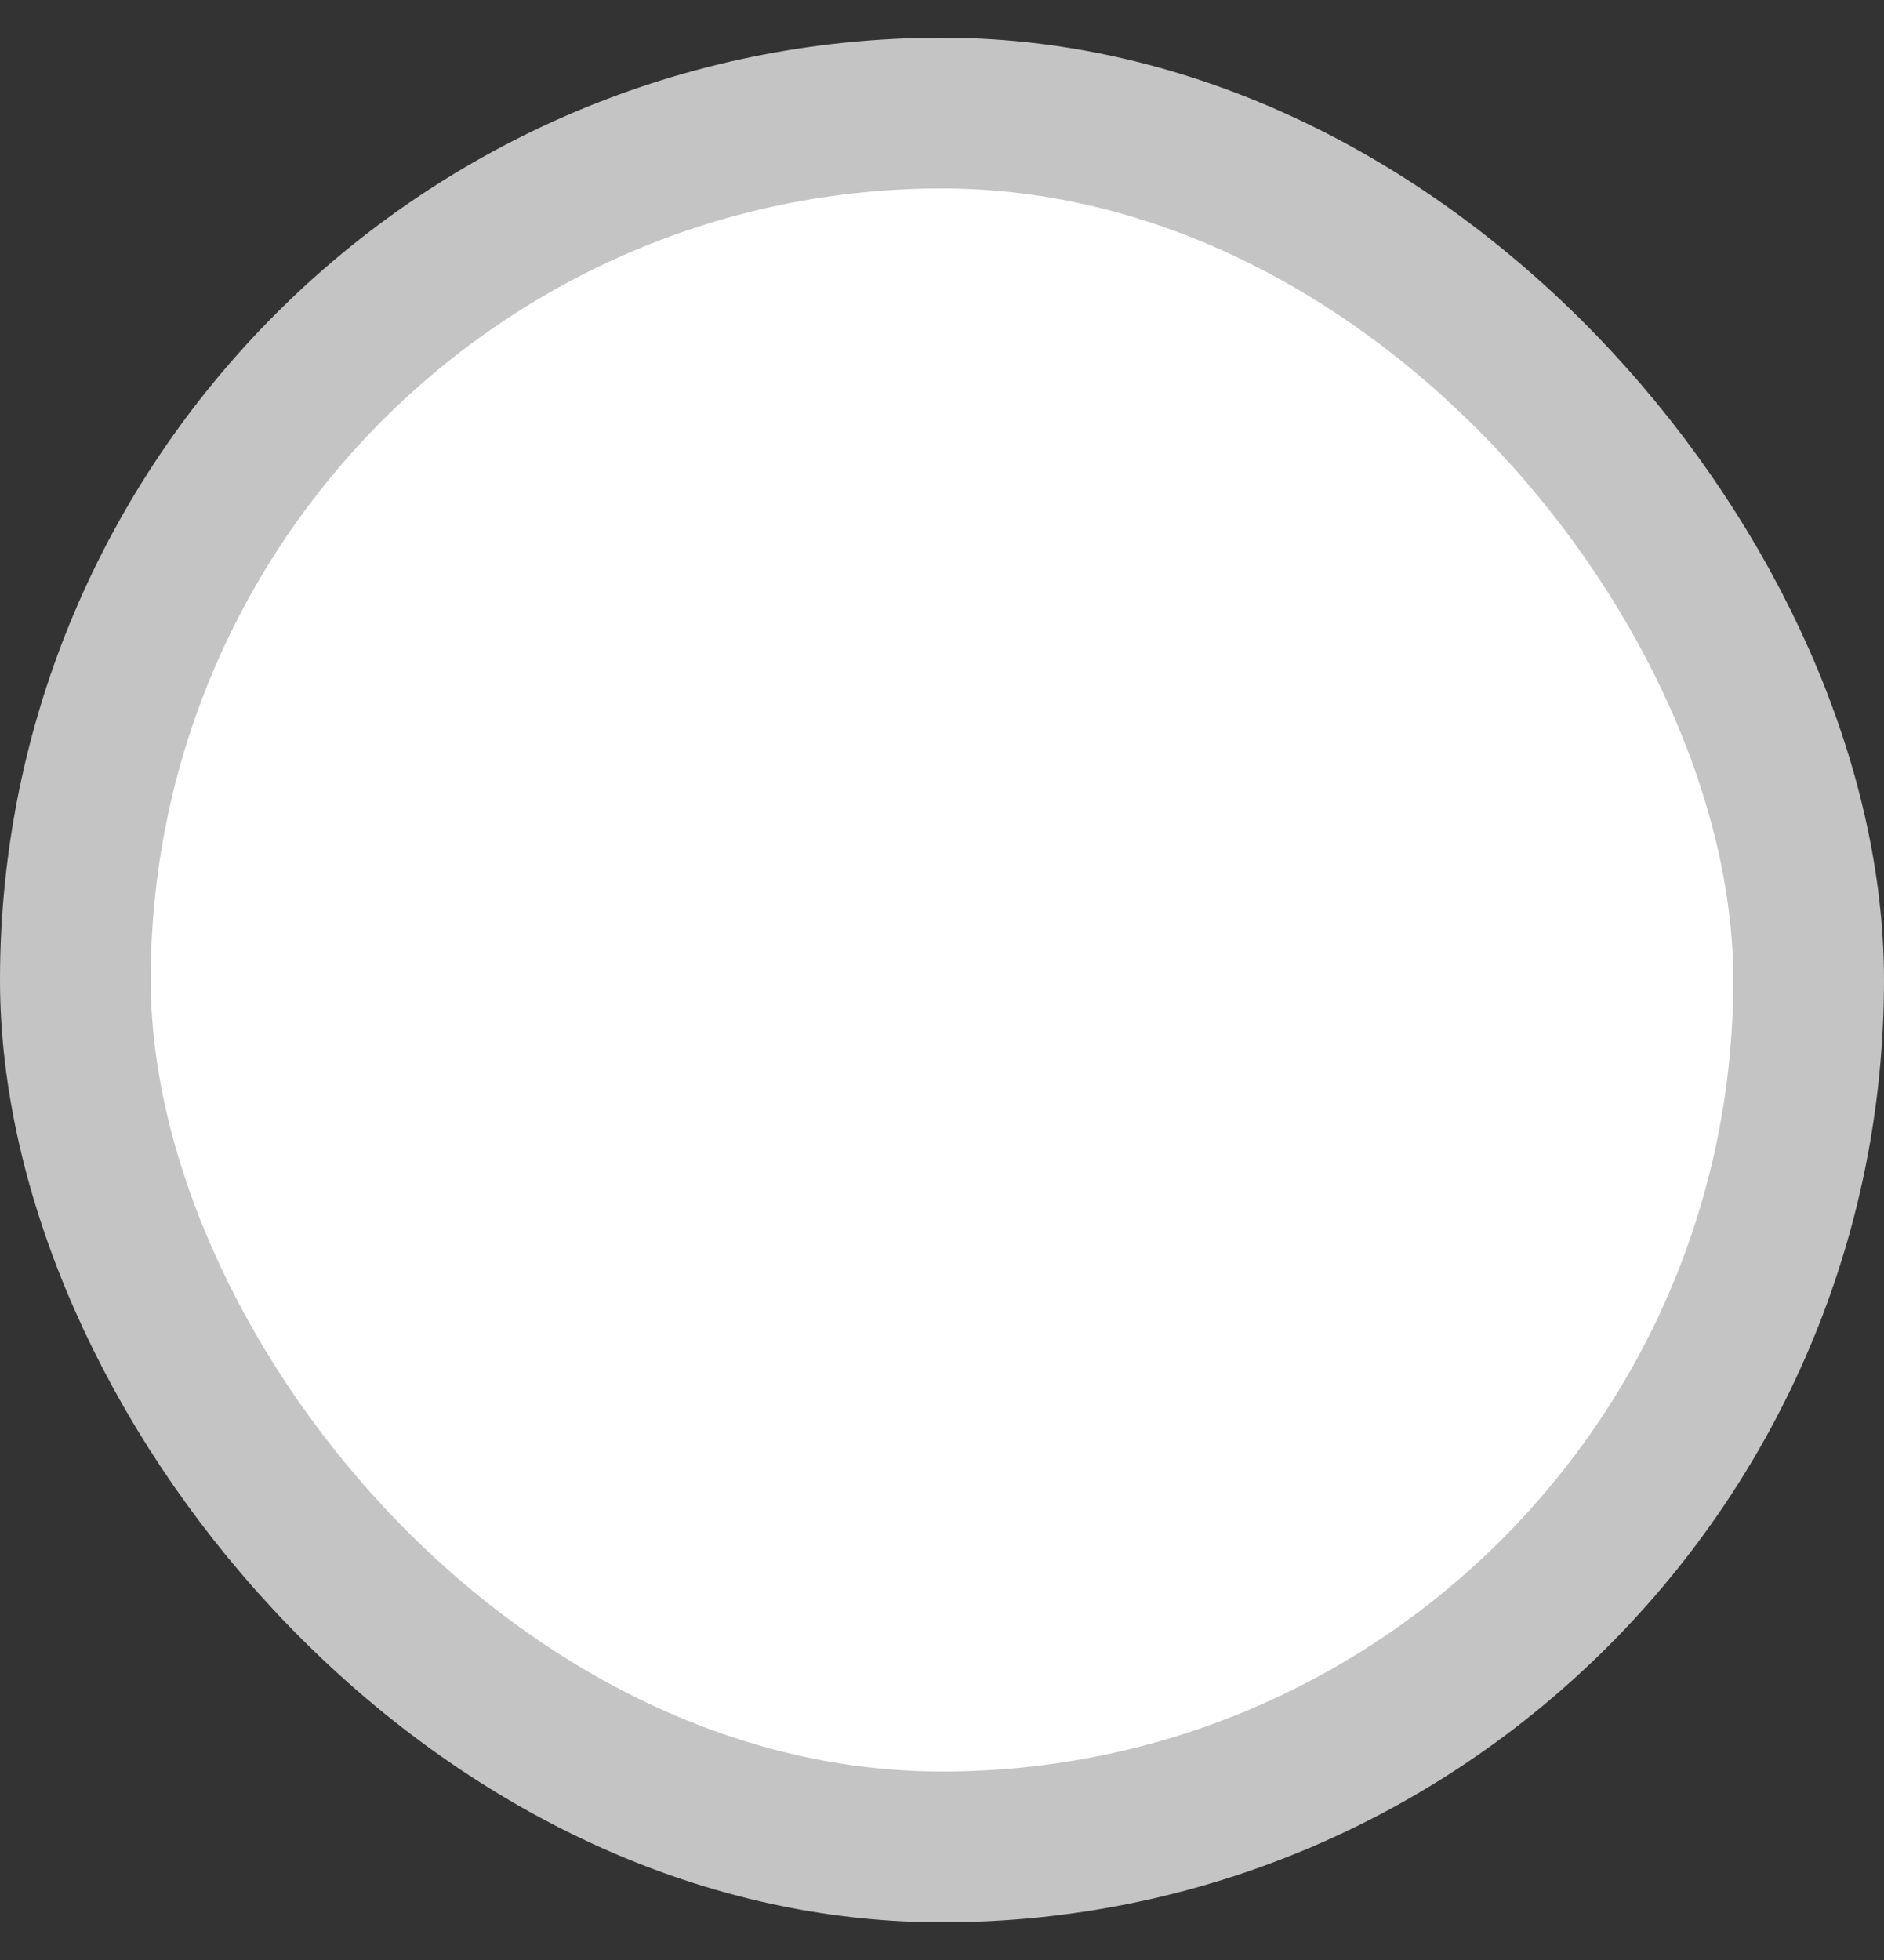 <svg width="25" height="26" viewBox="0 0 25 26" fill="none" xmlns="http://www.w3.org/2000/svg">
<rect x="0" y="0" width="25" height="26" fill="#333333" stroke="none"/>
<rect x="1" y="1.5" width="23" height="23" rx="11.5" fill="white"/>
<rect x="1" y="1.5" width="23" height="23" rx="11.5" stroke="#C4C4C4" stroke-width="2"/>
</svg>
